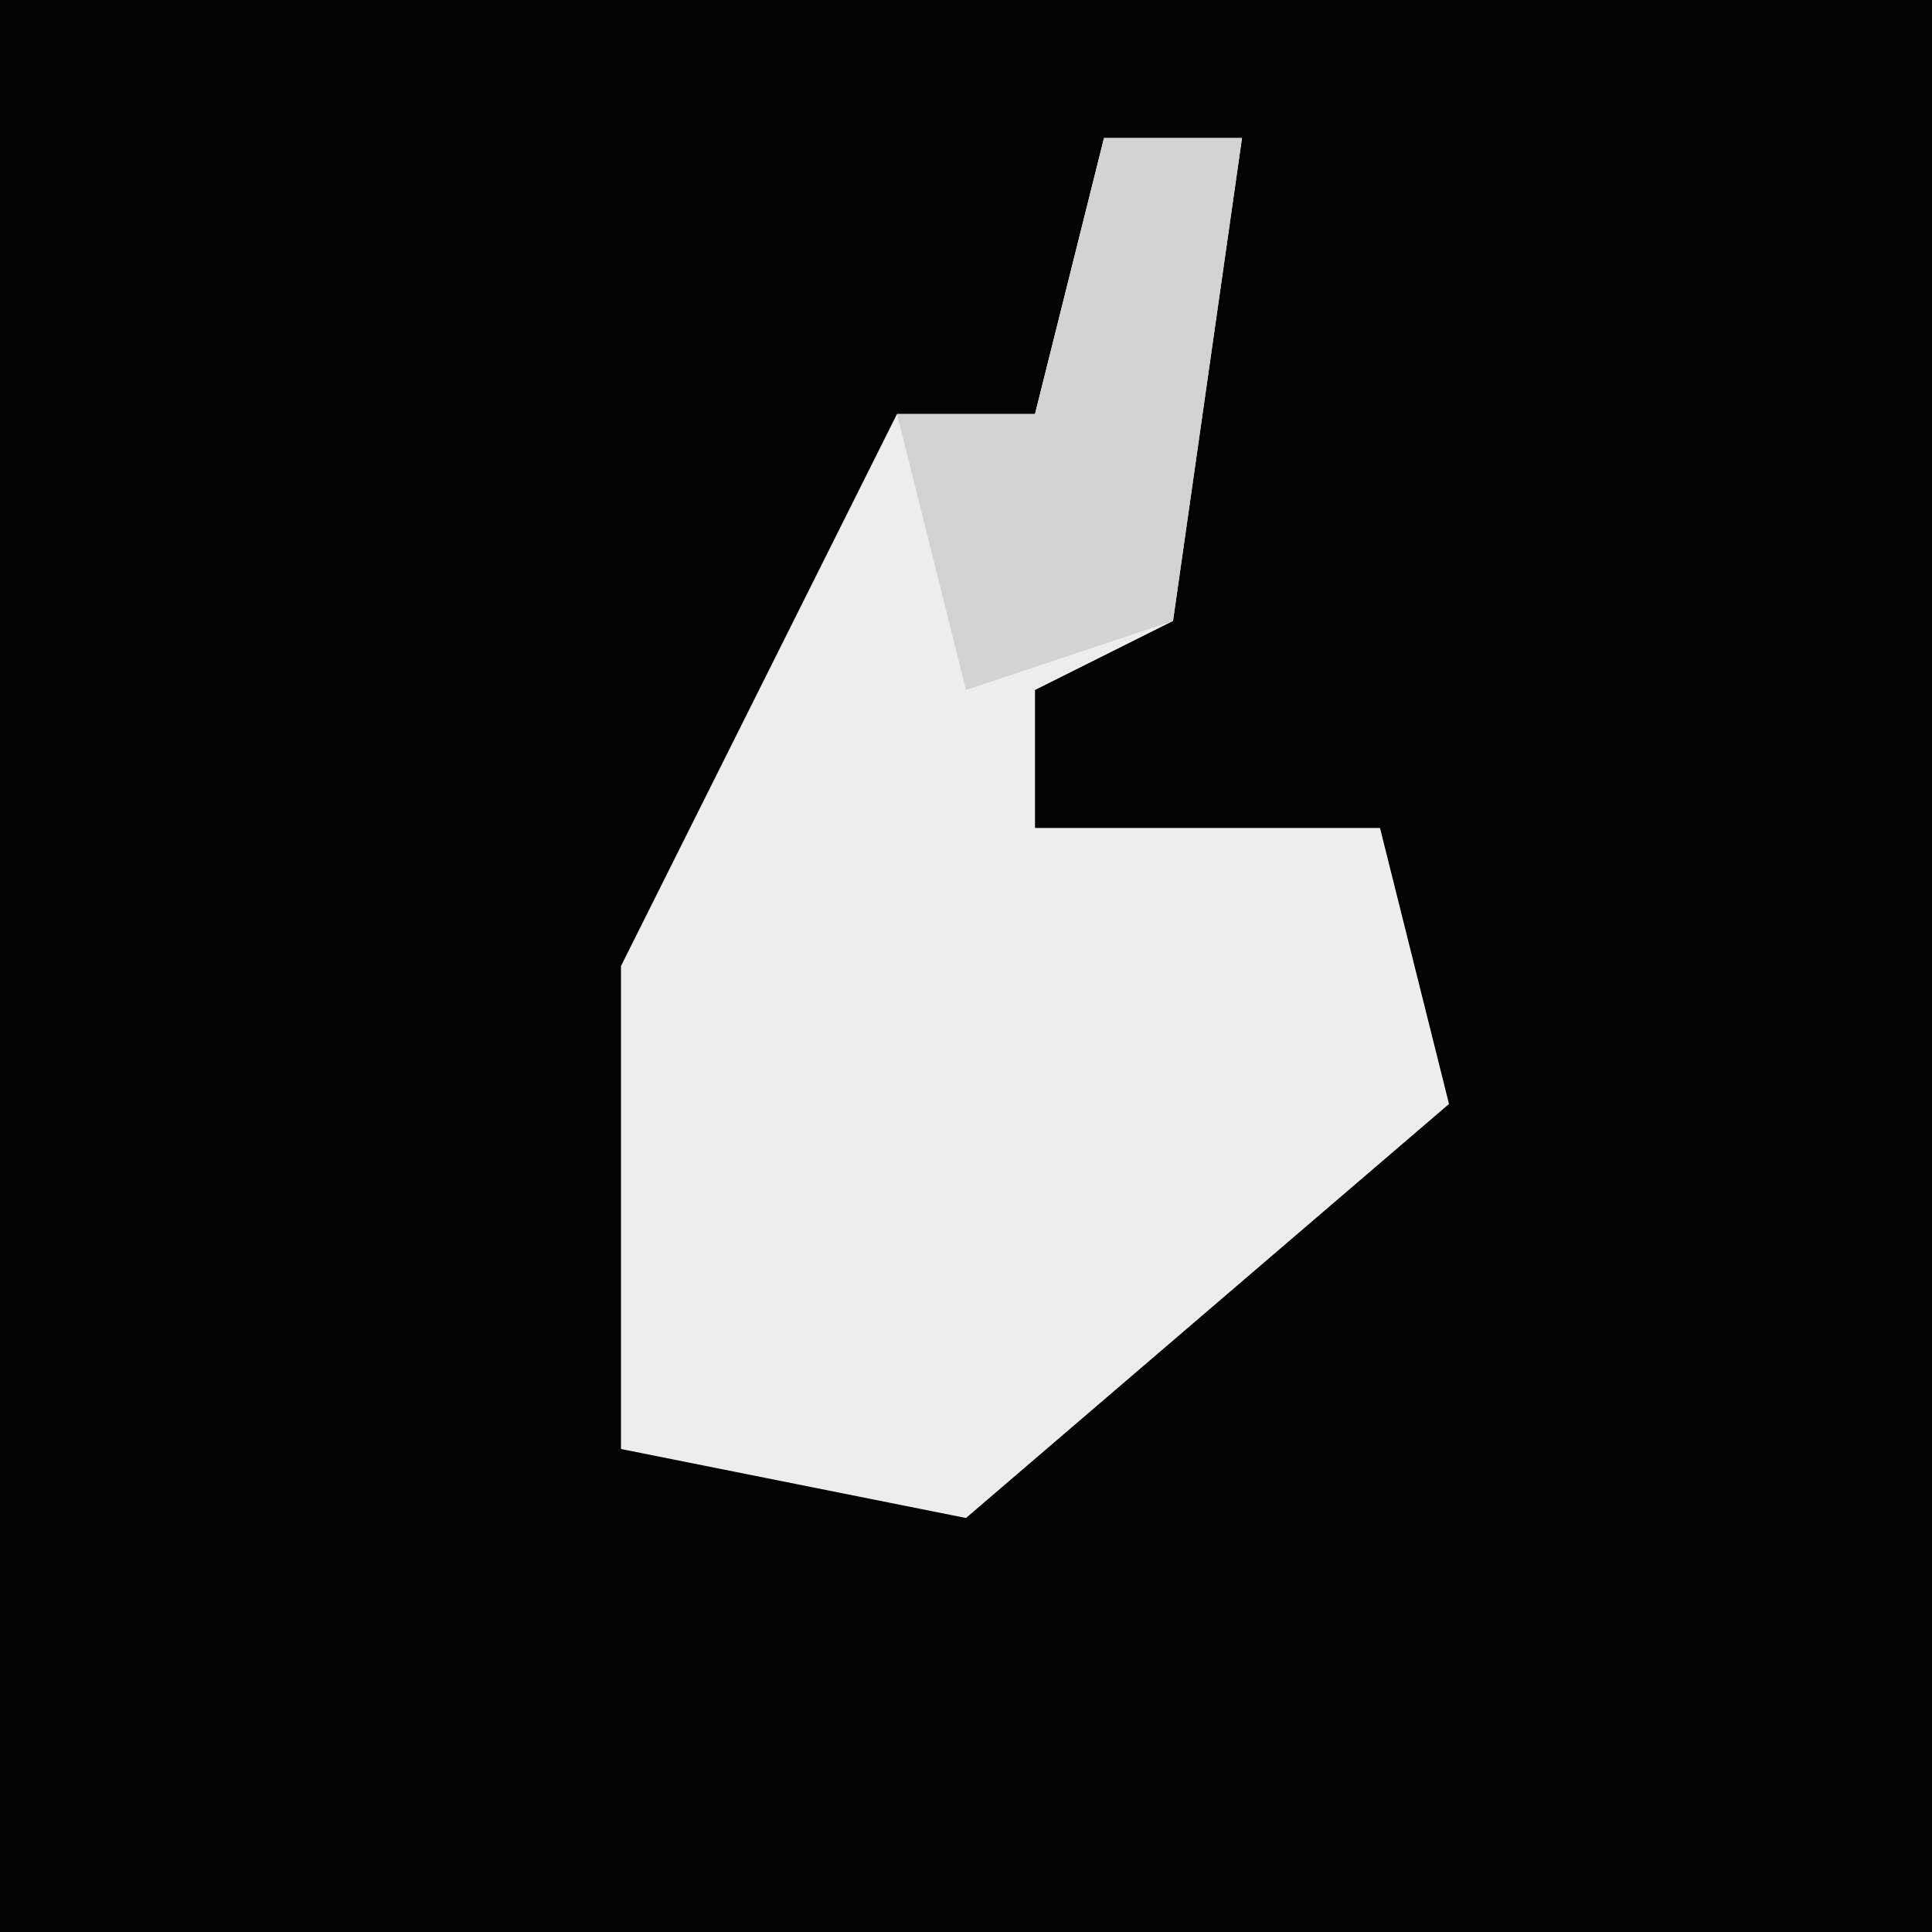 <?xml version="1.0" encoding="UTF-8"?>
<svg version="1.1" xmlns="http://www.w3.org/2000/svg" width="28" height="28">
<path d="M0,0 L28,0 L28,28 L0,28 Z " fill="#030303" transform="translate(0,0)"/>
<path d="M0,0 L2,0 L1,7 L-1,8 L-1,10 L4,10 L5,14 L-2,20 L-7,19 L-7,12 L-3,4 L-1,4 Z " fill="#EDEDED" transform="translate(16,2)"/>
<path d="M0,0 L2,0 L1,7 L-2,8 L-3,4 L-1,4 Z " fill="#D3D3D3" transform="translate(16,2)"/>
</svg>
